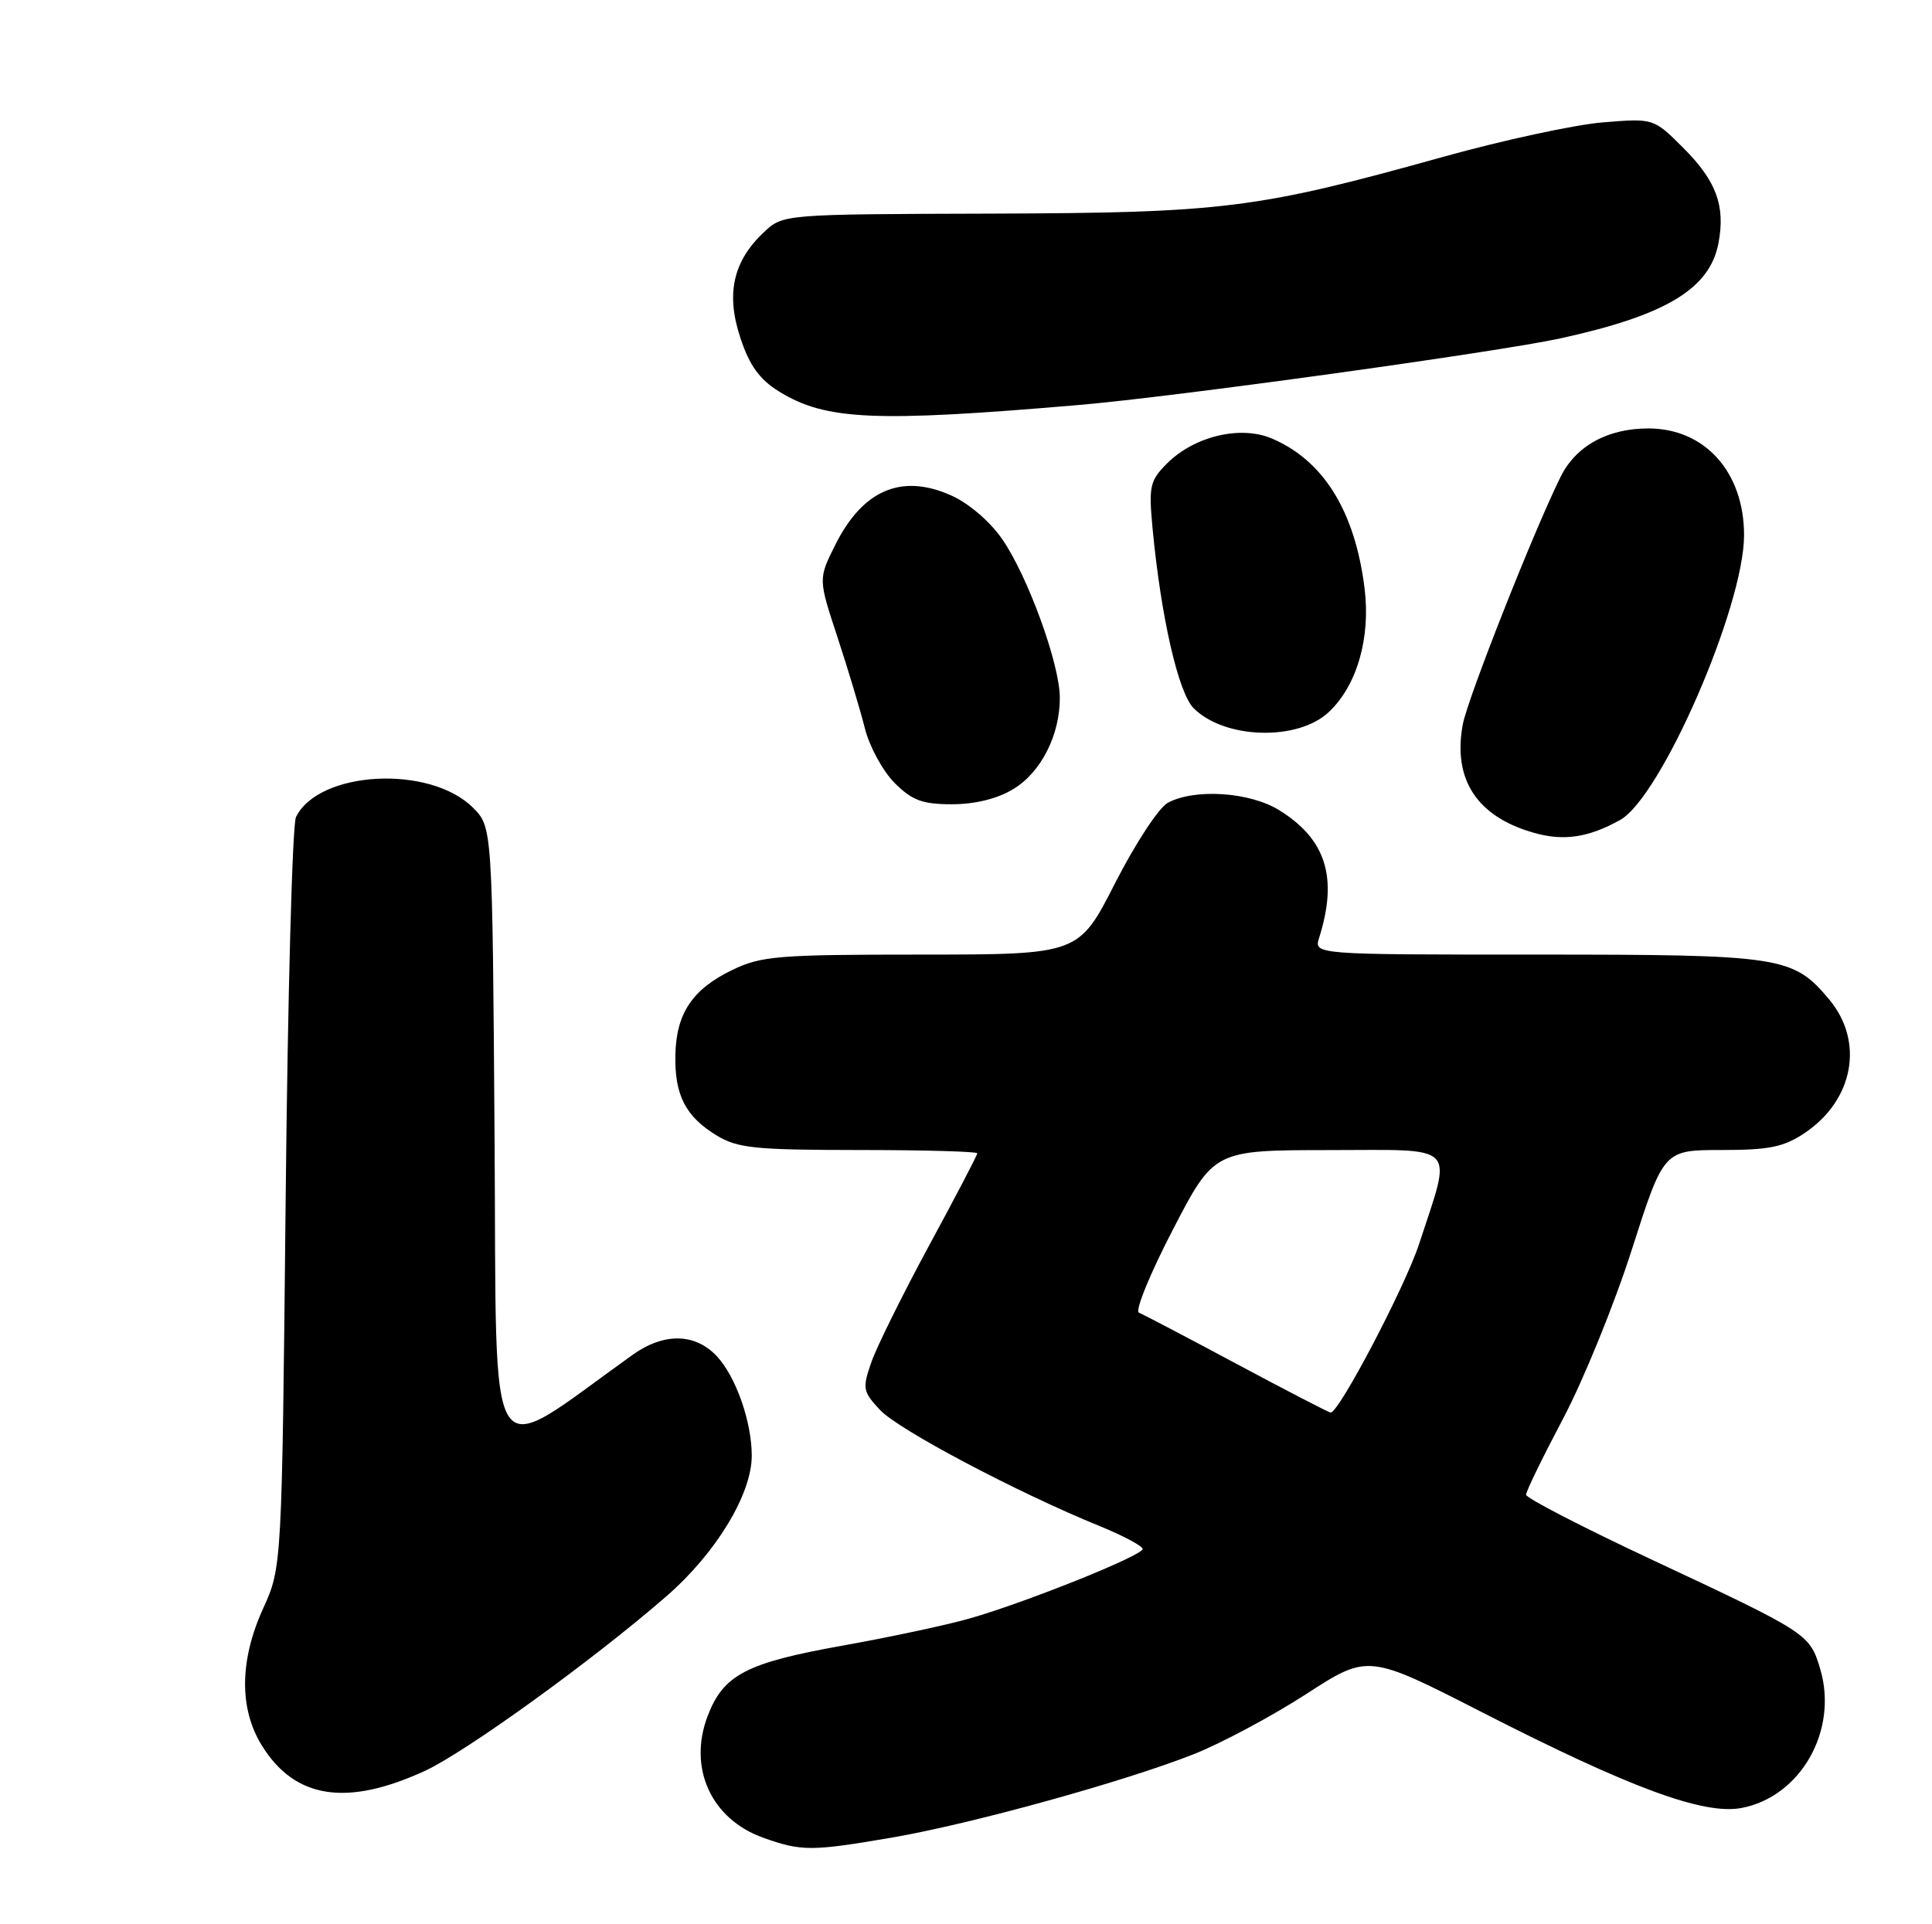 <?xml version="1.0" encoding="UTF-8" standalone="no"?>
<!DOCTYPE svg PUBLIC "-//W3C//DTD SVG 1.1//EN" "http://www.w3.org/Graphics/SVG/1.1/DTD/svg11.dtd" >
<svg xmlns="http://www.w3.org/2000/svg" xmlns:xlink="http://www.w3.org/1999/xlink" version="1.1" viewBox="0 0 257 256">
 <g >
 <path fill="currentColor"
d=" M 118.62 244.48 C 129.21 242.66 149.50 237.05 158.82 233.37 C 162.49 231.91 169.21 228.32 173.74 225.39 C 181.99 220.05 181.99 220.05 197.24 227.85 C 216.86 237.88 226.62 241.48 231.64 240.54 C 239.54 239.06 244.57 230.18 242.12 222.01 C 240.73 217.38 240.51 217.23 219.75 207.51 C 210.54 203.20 203.00 199.30 203.00 198.86 C 203.00 198.41 205.21 193.88 207.91 188.77 C 210.61 183.67 214.74 173.54 217.07 166.25 C 221.31 153.00 221.31 153.00 229.01 153.00 C 235.36 153.00 237.29 152.60 240.09 150.72 C 246.60 146.33 248.01 138.54 243.30 132.94 C 238.49 127.23 237.01 127.00 204.42 127.00 C 174.77 127.00 174.77 127.00 175.48 124.75 C 178.00 116.75 176.40 111.65 170.15 107.78 C 166.23 105.36 158.90 104.88 155.34 106.81 C 154.15 107.45 151.00 112.26 148.34 117.48 C 143.50 126.99 143.50 126.99 122.57 127.00 C 103.51 127.00 101.25 127.18 97.40 129.05 C 92.10 131.61 89.95 134.83 89.84 140.36 C 89.73 145.69 91.19 148.54 95.31 151.05 C 98.11 152.76 100.42 152.99 114.25 153.00 C 122.91 153.00 130.00 153.20 130.00 153.44 C 130.00 153.69 127.12 159.20 123.60 165.69 C 120.09 172.19 116.62 179.18 115.91 181.23 C 114.70 184.71 114.77 185.13 117.06 187.58 C 119.49 190.20 135.32 198.57 146.25 203.02 C 149.41 204.31 152.00 205.69 152.00 206.08 C 152.00 206.95 136.52 213.17 129.00 215.32 C 125.97 216.19 118.33 217.82 112.00 218.95 C 99.26 221.23 96.22 222.82 94.13 228.31 C 91.50 235.23 94.61 242.03 101.54 244.50 C 106.62 246.31 107.93 246.31 118.62 244.48 Z  M 56.50 235.61 C 61.97 233.09 78.92 220.84 88.67 212.35 C 95.26 206.61 100.00 198.79 100.00 193.67 C 100.00 189.17 97.91 183.20 95.38 180.46 C 92.49 177.35 88.32 177.27 84.15 180.25 C 64.28 194.44 66.11 197.31 65.79 151.55 C 65.50 110.04 65.50 110.04 62.91 107.45 C 57.18 101.73 42.39 102.52 39.37 108.71 C 38.89 109.70 38.27 132.55 38.00 159.50 C 37.50 208.50 37.50 208.50 35.00 214.00 C 31.86 220.90 31.80 227.32 34.83 232.22 C 39.21 239.31 46.10 240.39 56.50 235.61 Z  M 215.50 109.10 C 220.96 106.07 232.00 80.70 232.00 71.20 C 232.00 62.81 226.79 57.00 219.27 57.00 C 213.85 57.00 209.64 59.32 207.60 63.43 C 204.05 70.58 195.25 92.87 194.59 96.35 C 193.21 103.72 196.48 108.68 204.12 110.82 C 208.04 111.92 211.29 111.43 215.50 109.10 Z  M 134.81 104.97 C 138.50 102.73 141.01 97.76 140.98 92.78 C 140.95 88.28 136.71 76.63 133.31 71.72 C 131.65 69.33 128.84 66.93 126.45 65.88 C 119.90 62.98 114.75 65.20 111.10 72.51 C 108.85 77.02 108.85 77.02 111.40 84.76 C 112.80 89.02 114.44 94.48 115.05 96.91 C 115.66 99.33 117.44 102.59 119.00 104.16 C 121.34 106.50 122.70 107.00 126.67 107.00 C 129.75 106.99 132.70 106.26 134.81 104.97 Z  M 176.72 94.77 C 180.49 91.27 182.34 84.90 181.52 78.29 C 180.25 68.04 176.08 61.28 169.21 58.35 C 165.04 56.56 158.89 58.02 155.25 61.65 C 152.95 63.96 152.79 64.69 153.32 70.33 C 154.43 82.05 156.74 92.19 158.79 94.23 C 162.89 98.33 172.58 98.62 176.72 94.77 Z  M 143.50 53.88 C 156.15 52.81 199.14 46.85 207.56 45.02 C 221.63 41.94 227.45 38.43 228.60 32.33 C 229.53 27.37 228.31 24.07 223.92 19.68 C 219.97 15.73 219.97 15.73 213.23 16.28 C 209.53 16.58 199.97 18.64 192.00 20.86 C 167.21 27.77 162.83 28.32 131.83 28.42 C 104.16 28.50 104.16 28.50 101.61 30.90 C 97.51 34.75 96.54 39.11 98.49 44.96 C 99.70 48.63 101.04 50.48 103.62 52.08 C 109.83 55.91 116.28 56.21 143.50 53.88 Z  M 164.50 181.46 C 157.90 177.92 152.05 174.86 151.50 174.64 C 150.95 174.43 152.97 169.47 156.00 163.63 C 161.50 153.02 161.50 153.02 176.83 153.01 C 194.20 153.00 193.19 151.95 188.78 165.48 C 186.92 171.18 178.07 188.05 177.00 187.93 C 176.72 187.90 171.10 184.99 164.50 181.46 Z "/>
</g>
</svg>